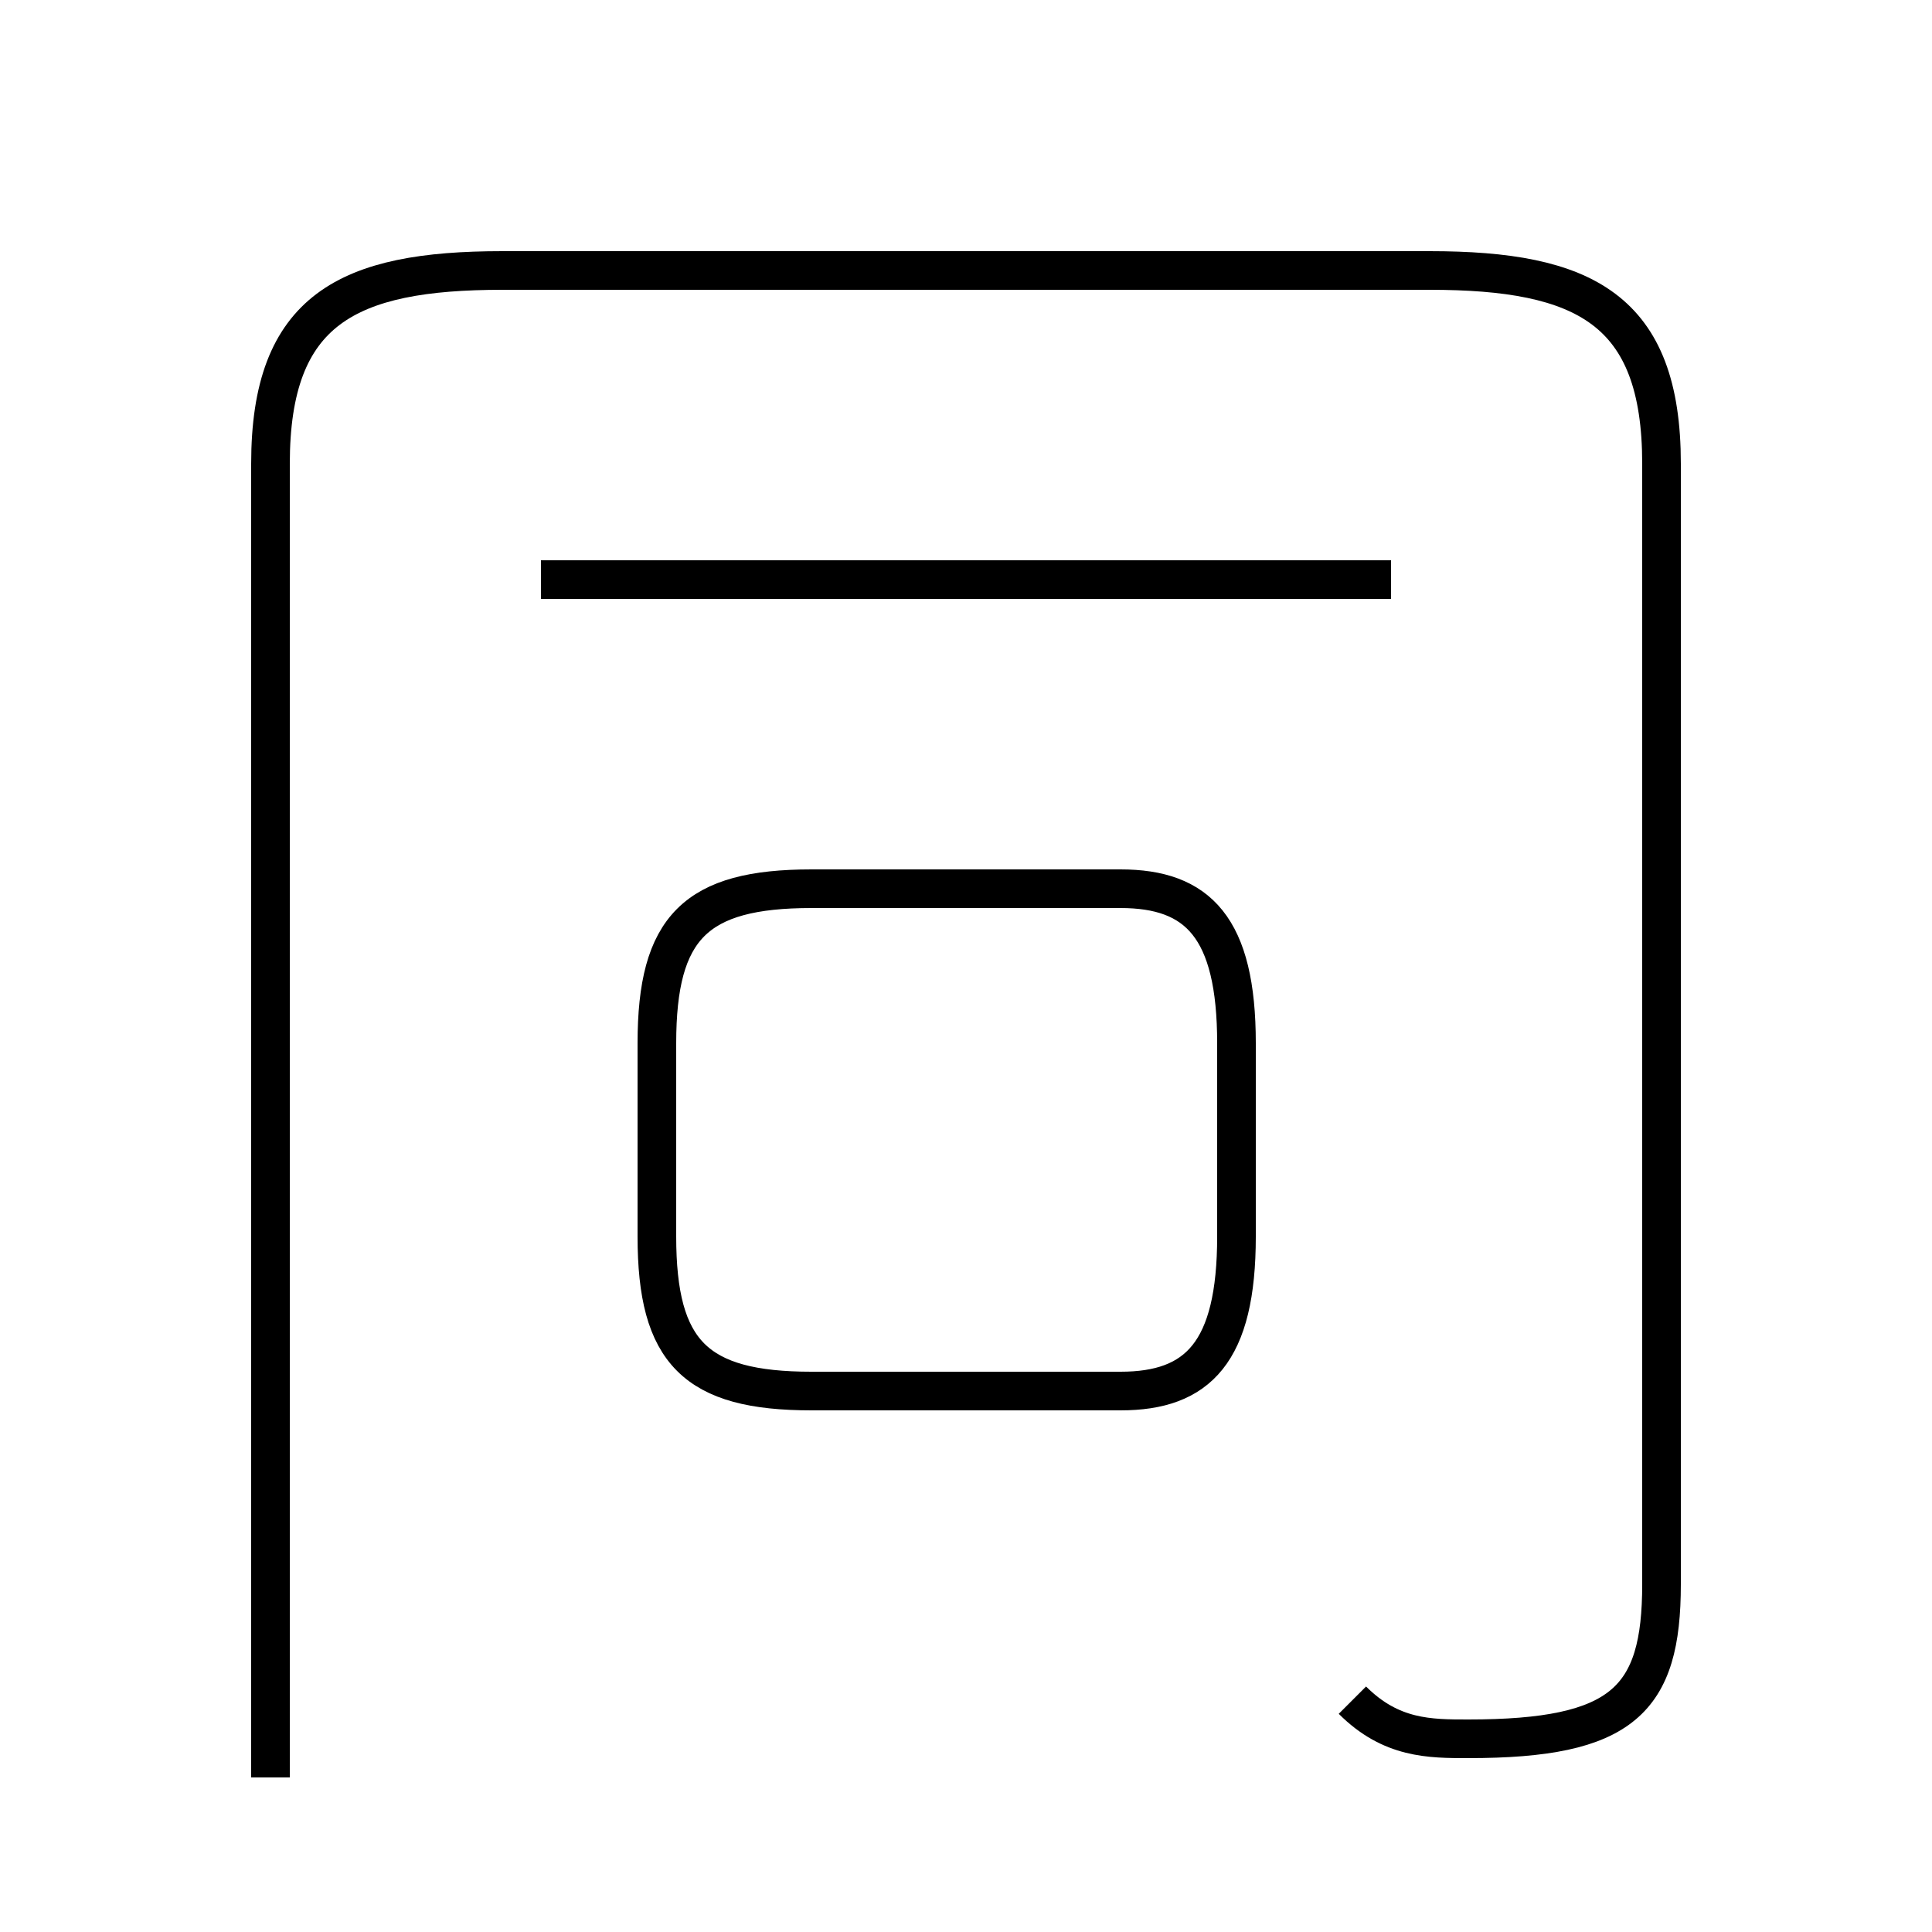 <?xml version='1.0' encoding='utf8'?>
<svg viewBox="0.0 -6.0 50.0 50.0" version="1.1" xmlns="http://www.w3.org/2000/svg">
<rect x="0.0" y="-6.0" width="50.0" height="50.0" fill="#808080" stroke="none"/>
<rect x="-1000" y="-1000" width="2000" height="2000" stroke="white" fill="white"/>
<g style="fill:white;stroke:#000000;  stroke-width:1">
<path d="M 35 0 C 36 1 37 1 38 1 C 42 1 43 0 43 -3 L 43 -32 C 43 -36 41 -37 37 -37 L 13 -37 C 9 -37 7 -36 7 -32 L 7 2 M 21 -8 L 29 -8 C 31 -8 32 -9 32 -12 L 32 -17 C 32 -20 31 -21 29 -21 L 21 -21 C 18 -21 17 -20 17 -17 L 17 -12 C 17 -9 18 -8 21 -8 Z M 36 -29 L 14 -29" transform="translate(0.0 38.0)" />
</g>
</svg>
